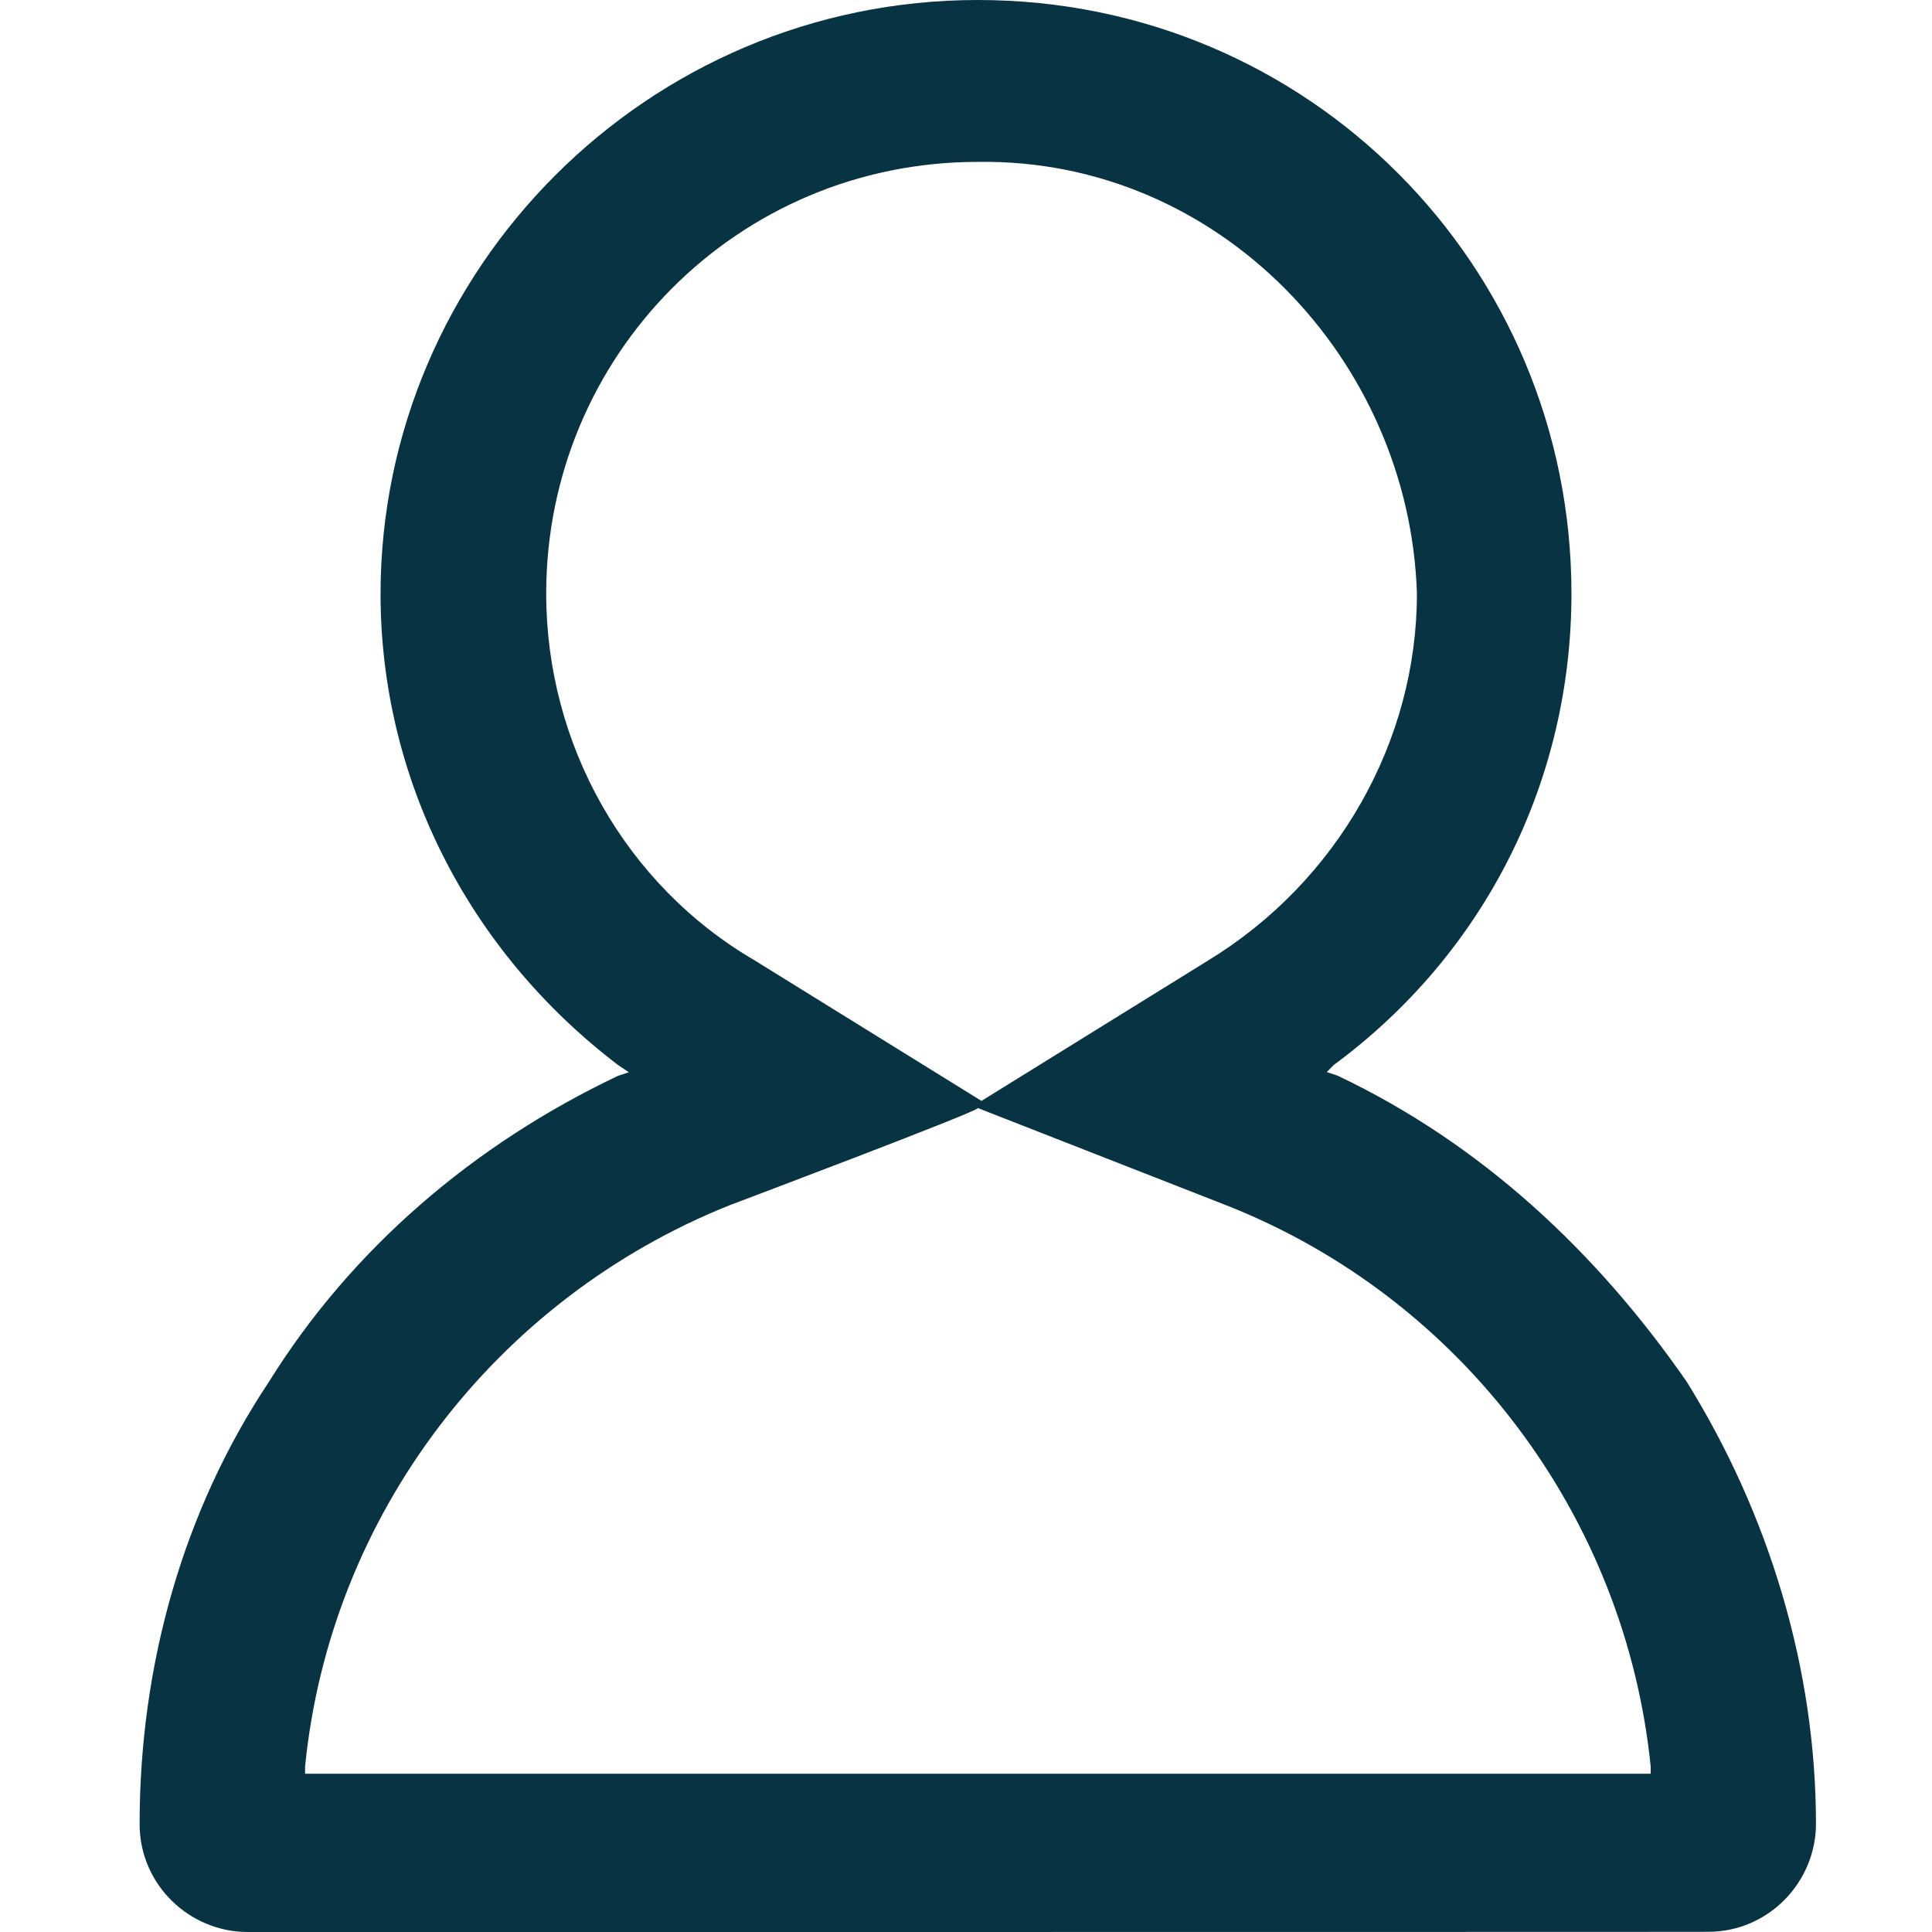 <?xml version="1.0" encoding="utf-8"?>
<!-- Generator: Adobe Illustrator 22.0.0, SVG Export Plug-In . SVG Version: 6.00 Build 0)  -->
<svg version="1.1" id="图层_1" xmlns="http://www.w3.org/2000/svg" xmlns:xlink="http://www.w3.org/1999/xlink" x="0px" y="0px"
	 viewBox="0 0 1024 1024" style="enable-background:new 0 0 1024 1024;" xml:space="preserve">
<style type="text/css">
	.st0{fill:#083342;}
</style>
<path class="st0" d="M194.1,1024h-62.9c-30.5,0-57.2-24.8-57.2-57.2c0-83.9,22.9-165.9,68.6-234.5c43.9-70.6,108.7-125.9,185-162.1
	l5.7-1.9l-5.7-3.8c-80.1-61-125.9-152.6-125.9-249.8C201.8,143,342.9,0,518.3,0s314.6,141.1,314.6,314.6
	c0,99.2-45.8,190.7-125.9,249.8l-3.8,3.8l5.7,1.9c76.3,36.2,137.3,93.4,185,162.1c43.9,70.6,68.6,152.6,68.6,234.5
	c0,30.5-24.8,57.2-57.2,57.2C907.3,1024,194.1,1024,194.1,1024z M386.7,638.8c-123.9,49.6-211.7,164-225,297.5v3.8h713.2v-3.8
	c-13.3-131.6-99.2-247.9-225-297.5l-131.6-51.5C518.3,589.2,386.7,638.8,386.7,638.8z M518.3,85.8c-127.8,0-228.8,103-228.8,228.8
	c0,80.1,42,154.5,110.6,194.5l120.1,74.4l120.1-74.4C709,467.2,751,392.8,751,314.6C747.1,190.7,646.1,83.9,518.3,85.8z"/>
</svg>
